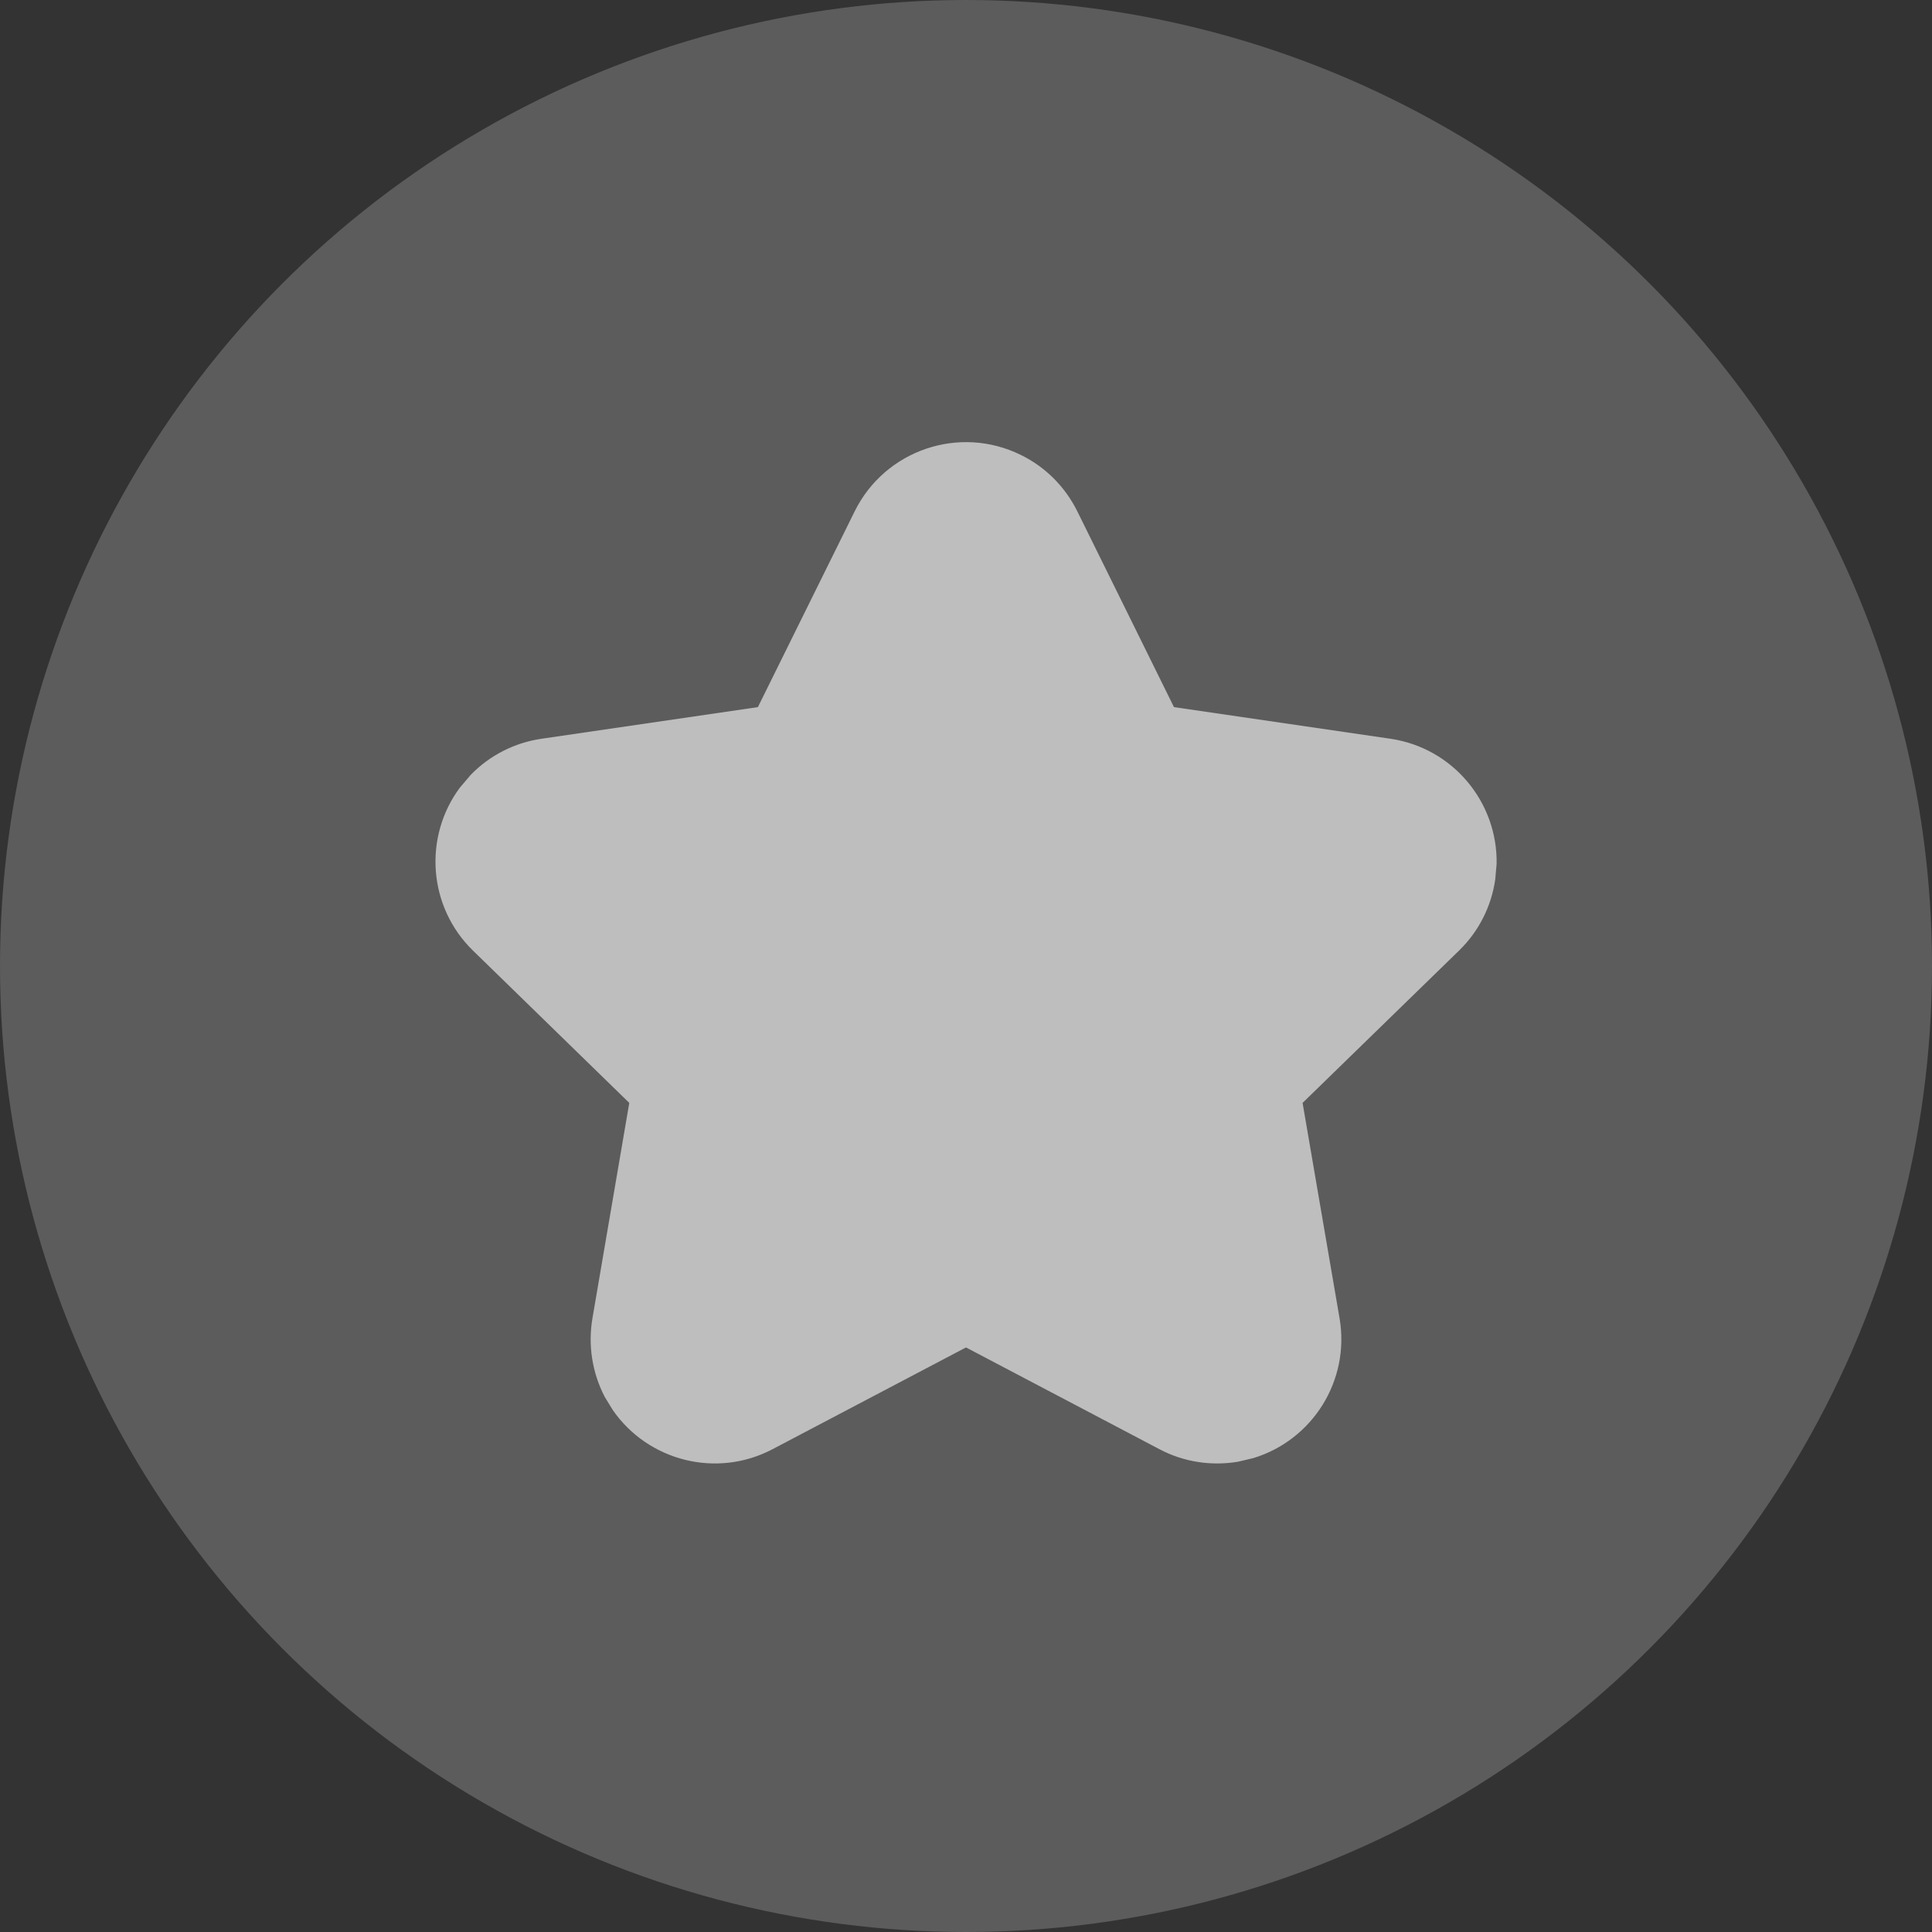 <?xml version="1.0" encoding="UTF-8"?>
<svg width="14px" height="14px" viewBox="0 0 14 14" version="1.1" xmlns="http://www.w3.org/2000/svg" xmlns:xlink="http://www.w3.org/1999/xlink">
    <rect x="0" y="0" width="14" height="14" fill="#333333" stroke="none"/>
    <title>编组 12备份</title>
    <g id="页面-2" stroke="none" stroke-width="1" fill="none" fill-rule="evenodd">
        <g id="图标" transform="translate(-117, -307)" fill="#FFFFFF">
            <g id="编组-12备份" transform="translate(117, 307)">
                <circle id="形状结合" opacity="0.2" cx="7" cy="7" r="7"></circle>
                <path d="M6.193,3.706 L5.492,5.124 L3.926,5.353 C3.73,5.381 3.549,5.473 3.411,5.615 L3.332,5.708 C3.068,6.064 3.101,6.57 3.427,6.888 L4.56,7.992 L4.293,9.553 C4.26,9.748 4.291,9.948 4.383,10.124 L4.442,10.22 C4.698,10.587 5.193,10.715 5.599,10.501 L7,9.764 L8.401,10.501 C8.576,10.594 8.777,10.625 8.972,10.592 L9.082,10.566 C9.51,10.436 9.784,10.005 9.707,9.553 L9.439,7.992 L10.573,6.888 C10.715,6.75 10.807,6.569 10.835,6.373 L10.845,6.26 C10.853,5.813 10.528,5.419 10.074,5.353 L8.507,5.124 L7.807,3.706 C7.719,3.528 7.576,3.384 7.398,3.297 C6.953,3.077 6.413,3.26 6.193,3.706 Z" id="星形" fill-rule="nonzero" opacity="0.6"></path>
            </g>
        </g>
    </g>
</svg>